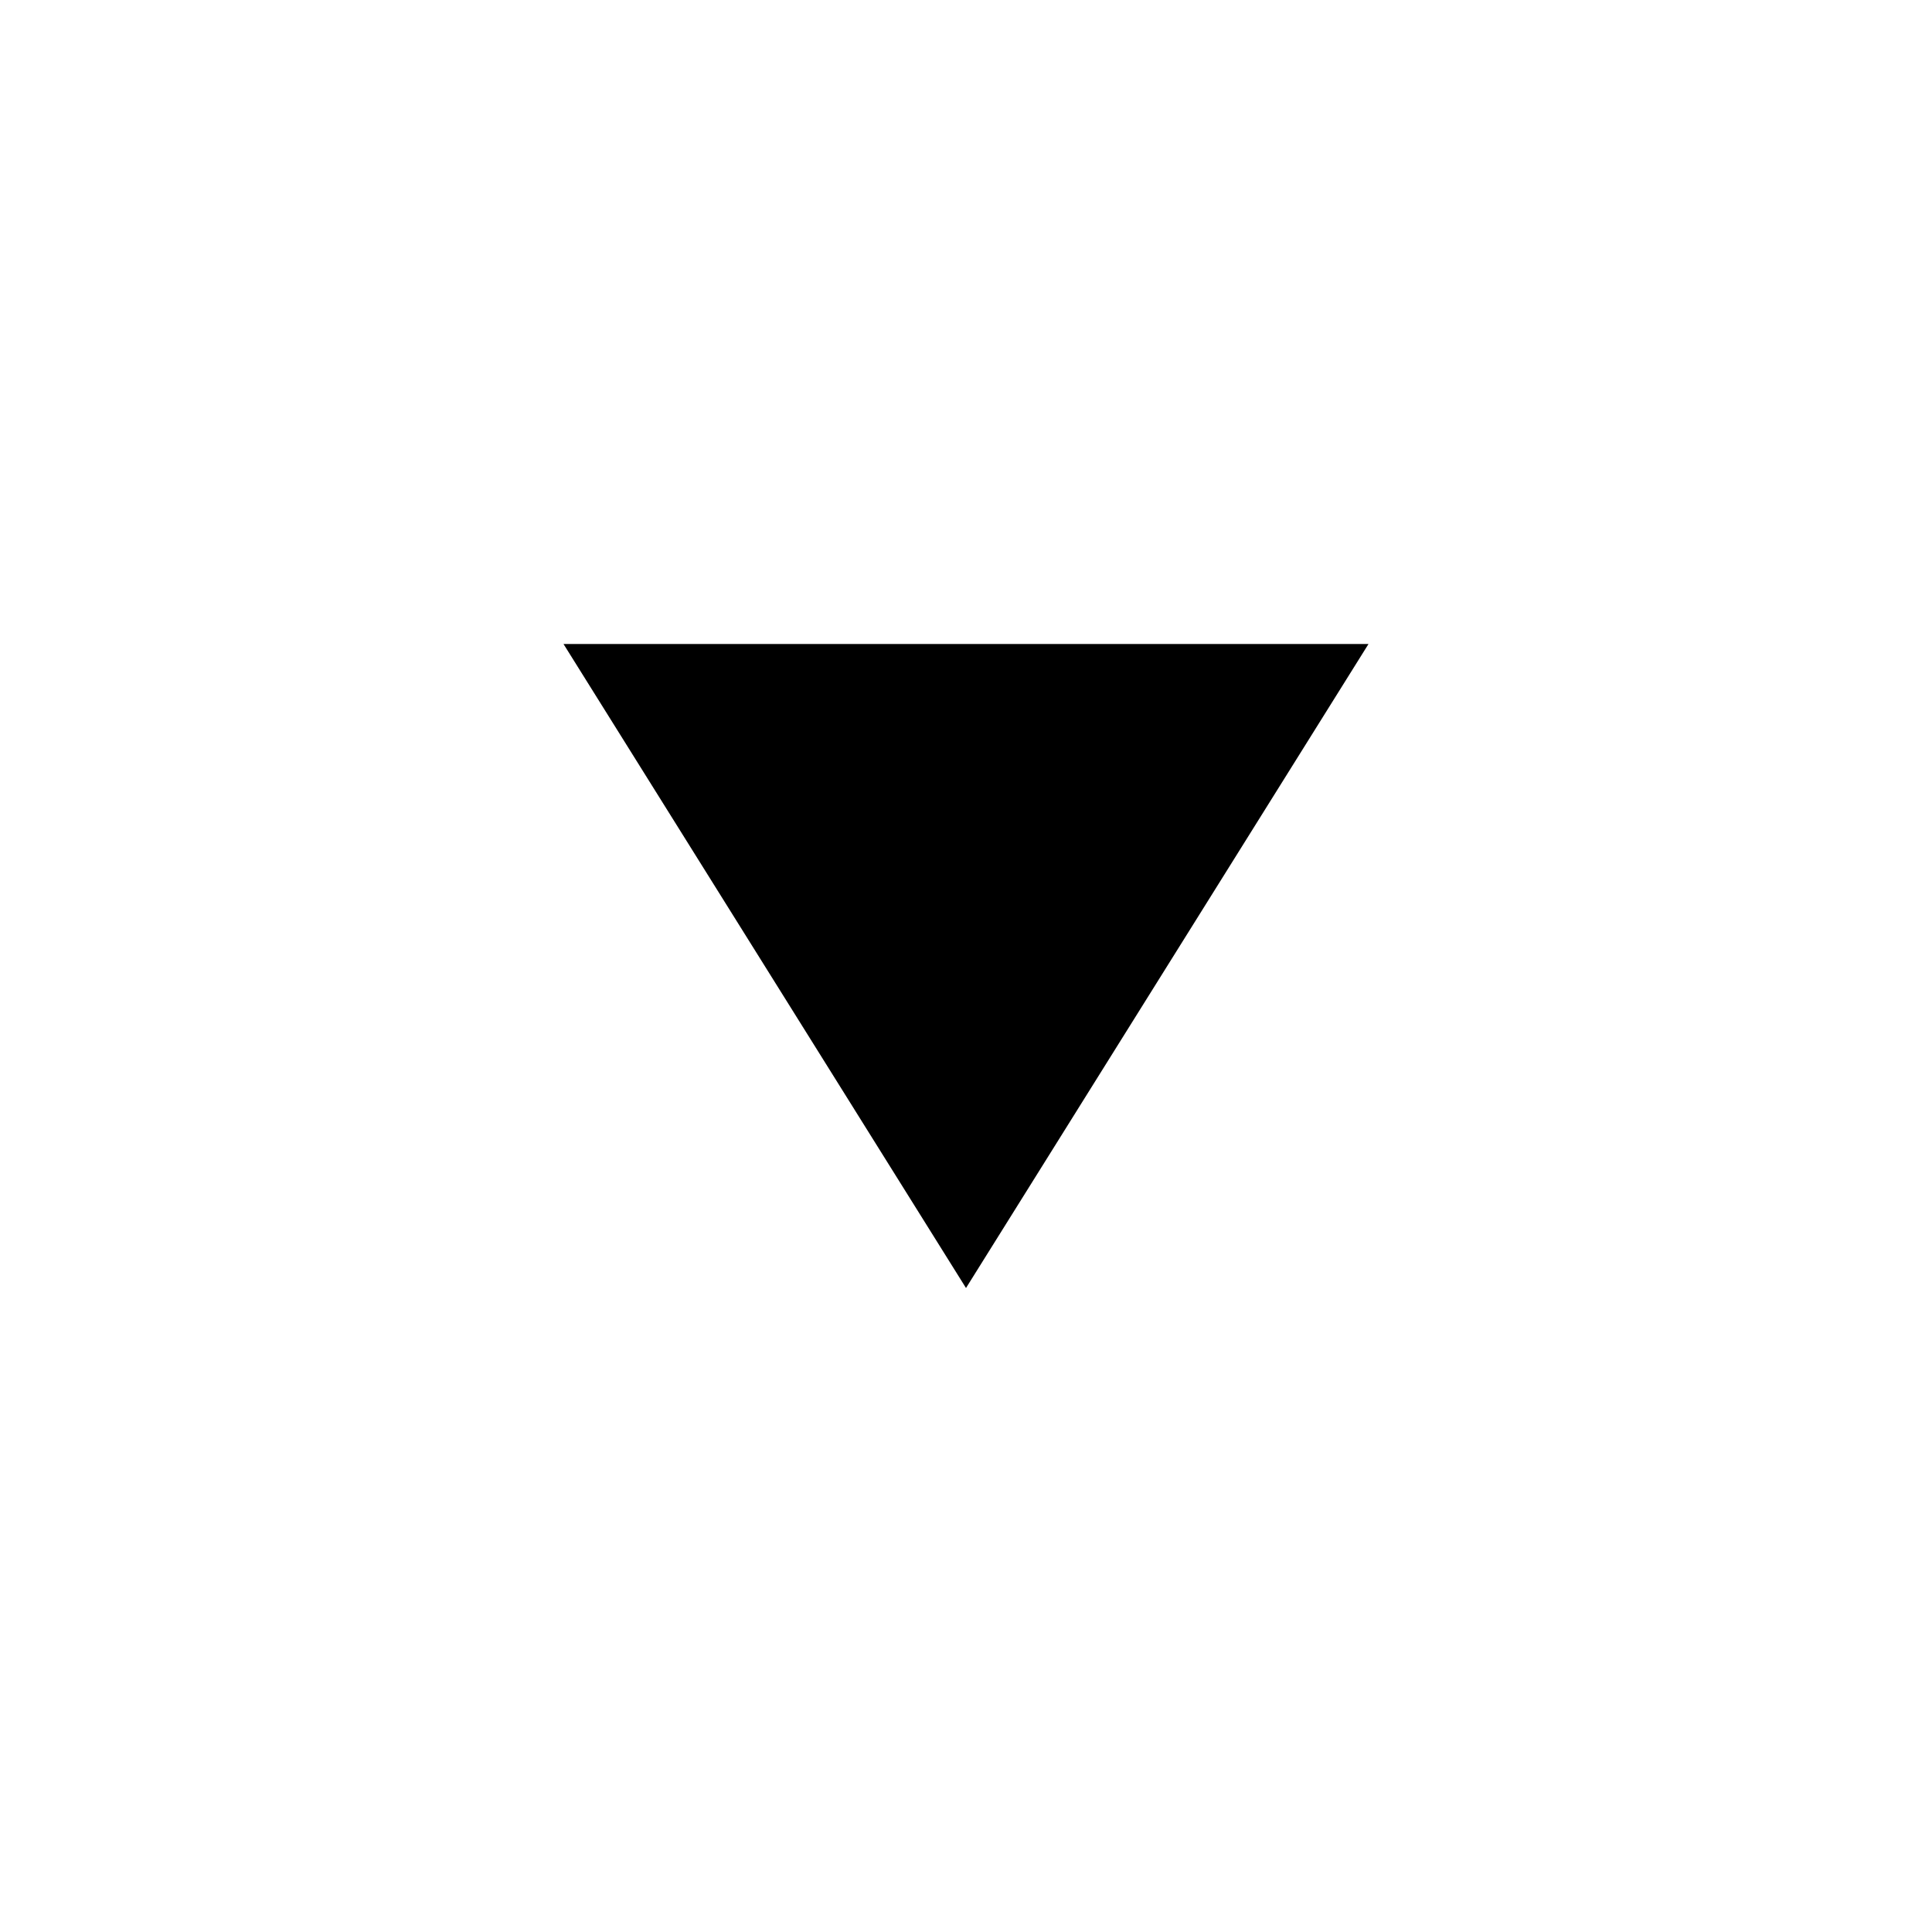 <?xml version="1.0" encoding="UTF-8" standalone="no"?>
<svg width="24px" height="24px" viewBox="0 0 24 24" version="1.1" xmlns="http://www.w3.org/2000/svg" xmlns:xlink="http://www.w3.org/1999/xlink" xmlns:sketch="http://www.bohemiancoding.com/sketch/ns">
    <!-- Generator: Sketch 3.3.2 (12043) - http://www.bohemiancoding.com/sketch -->
    <title>tri_arrow</title>
    <desc>Created with Sketch.</desc>
    <defs></defs>
    <g id="Iconset" stroke="none" stroke-width="1" fill="none" fill-rule="evenodd" sketch:type="MSPage">
        <g id="tri_arrow" sketch:type="MSArtboardGroup" fill="#000000">
            <path d="M17,8 L7,8 L12,16 L17,8 Z" id="Triangle-1" sketch:type="MSShapeGroup"></path>
        </g>
    </g>
</svg>